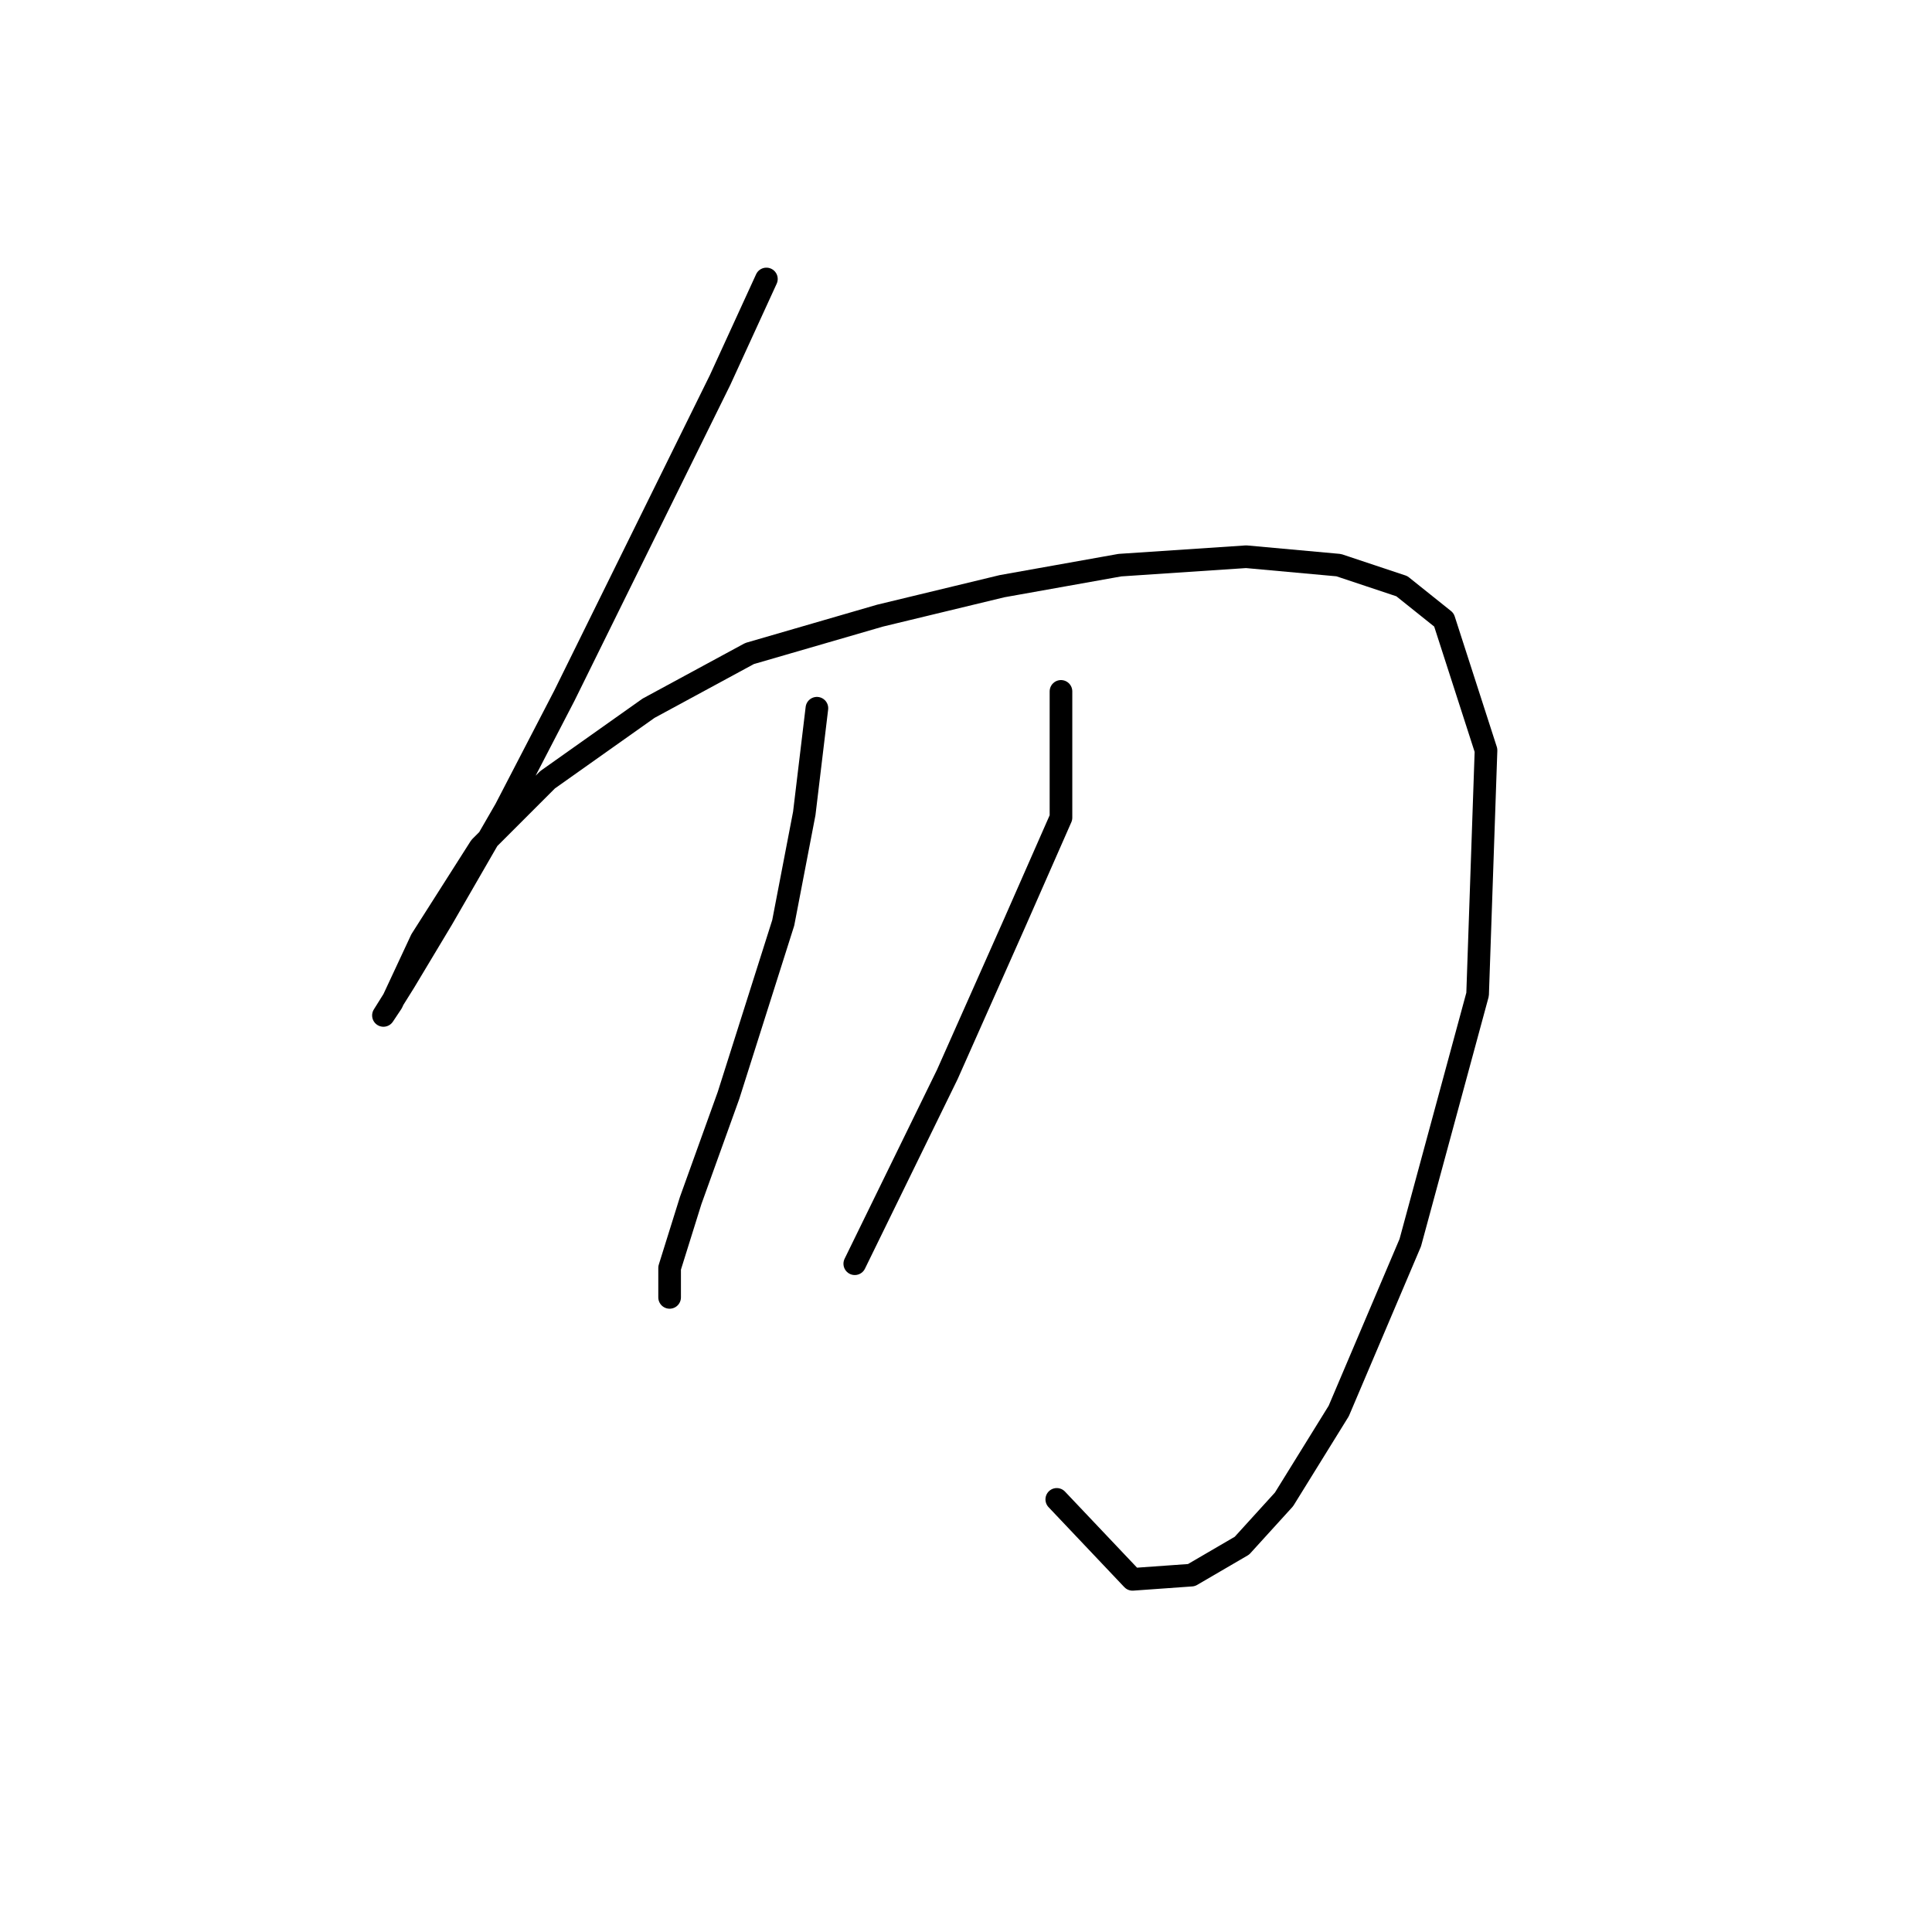 <?xml version="1.0" standalone="no"?>
    <svg width="256" height="256" xmlns="http://www.w3.org/2000/svg" version="1.1">
    <polyline stroke="black" stroke-width="3" stroke-linecap="round" fill="transparent" stroke-linejoin="round" points="101.552 36.966 95.418 50.349 74.786 92.171 66.979 107.227 58.615 121.725 53.597 130.089 50.808 134.55 51.924 132.877 55.827 124.513 63.634 112.245 72.556 103.323 85.939 93.844 99.321 86.595 116.608 81.576 132.779 77.673 148.392 74.885 165.121 73.769 177.388 74.885 185.753 77.673 191.329 82.134 196.905 99.42 195.79 131.762 186.868 164.662 177.388 186.966 170.139 198.676 164.563 204.81 157.872 208.714 150.065 209.271 140.028 198.676 140.028 198.676 " />
        <polyline stroke="black" stroke-width="3" stroke-linecap="round" fill="transparent" stroke-linejoin="round" points="108.243 93.844 106.57 107.784 103.782 122.282 96.533 145.145 91.515 159.085 88.727 168.007 88.727 171.911 88.727 171.911 " />
        <polyline stroke="black" stroke-width="3" stroke-linecap="round" fill="transparent" stroke-linejoin="round" points="140.585 91.613 140.585 108.342 134.452 122.282 125.53 142.357 113.262 167.45 113.262 167.45 " />
        </svg>